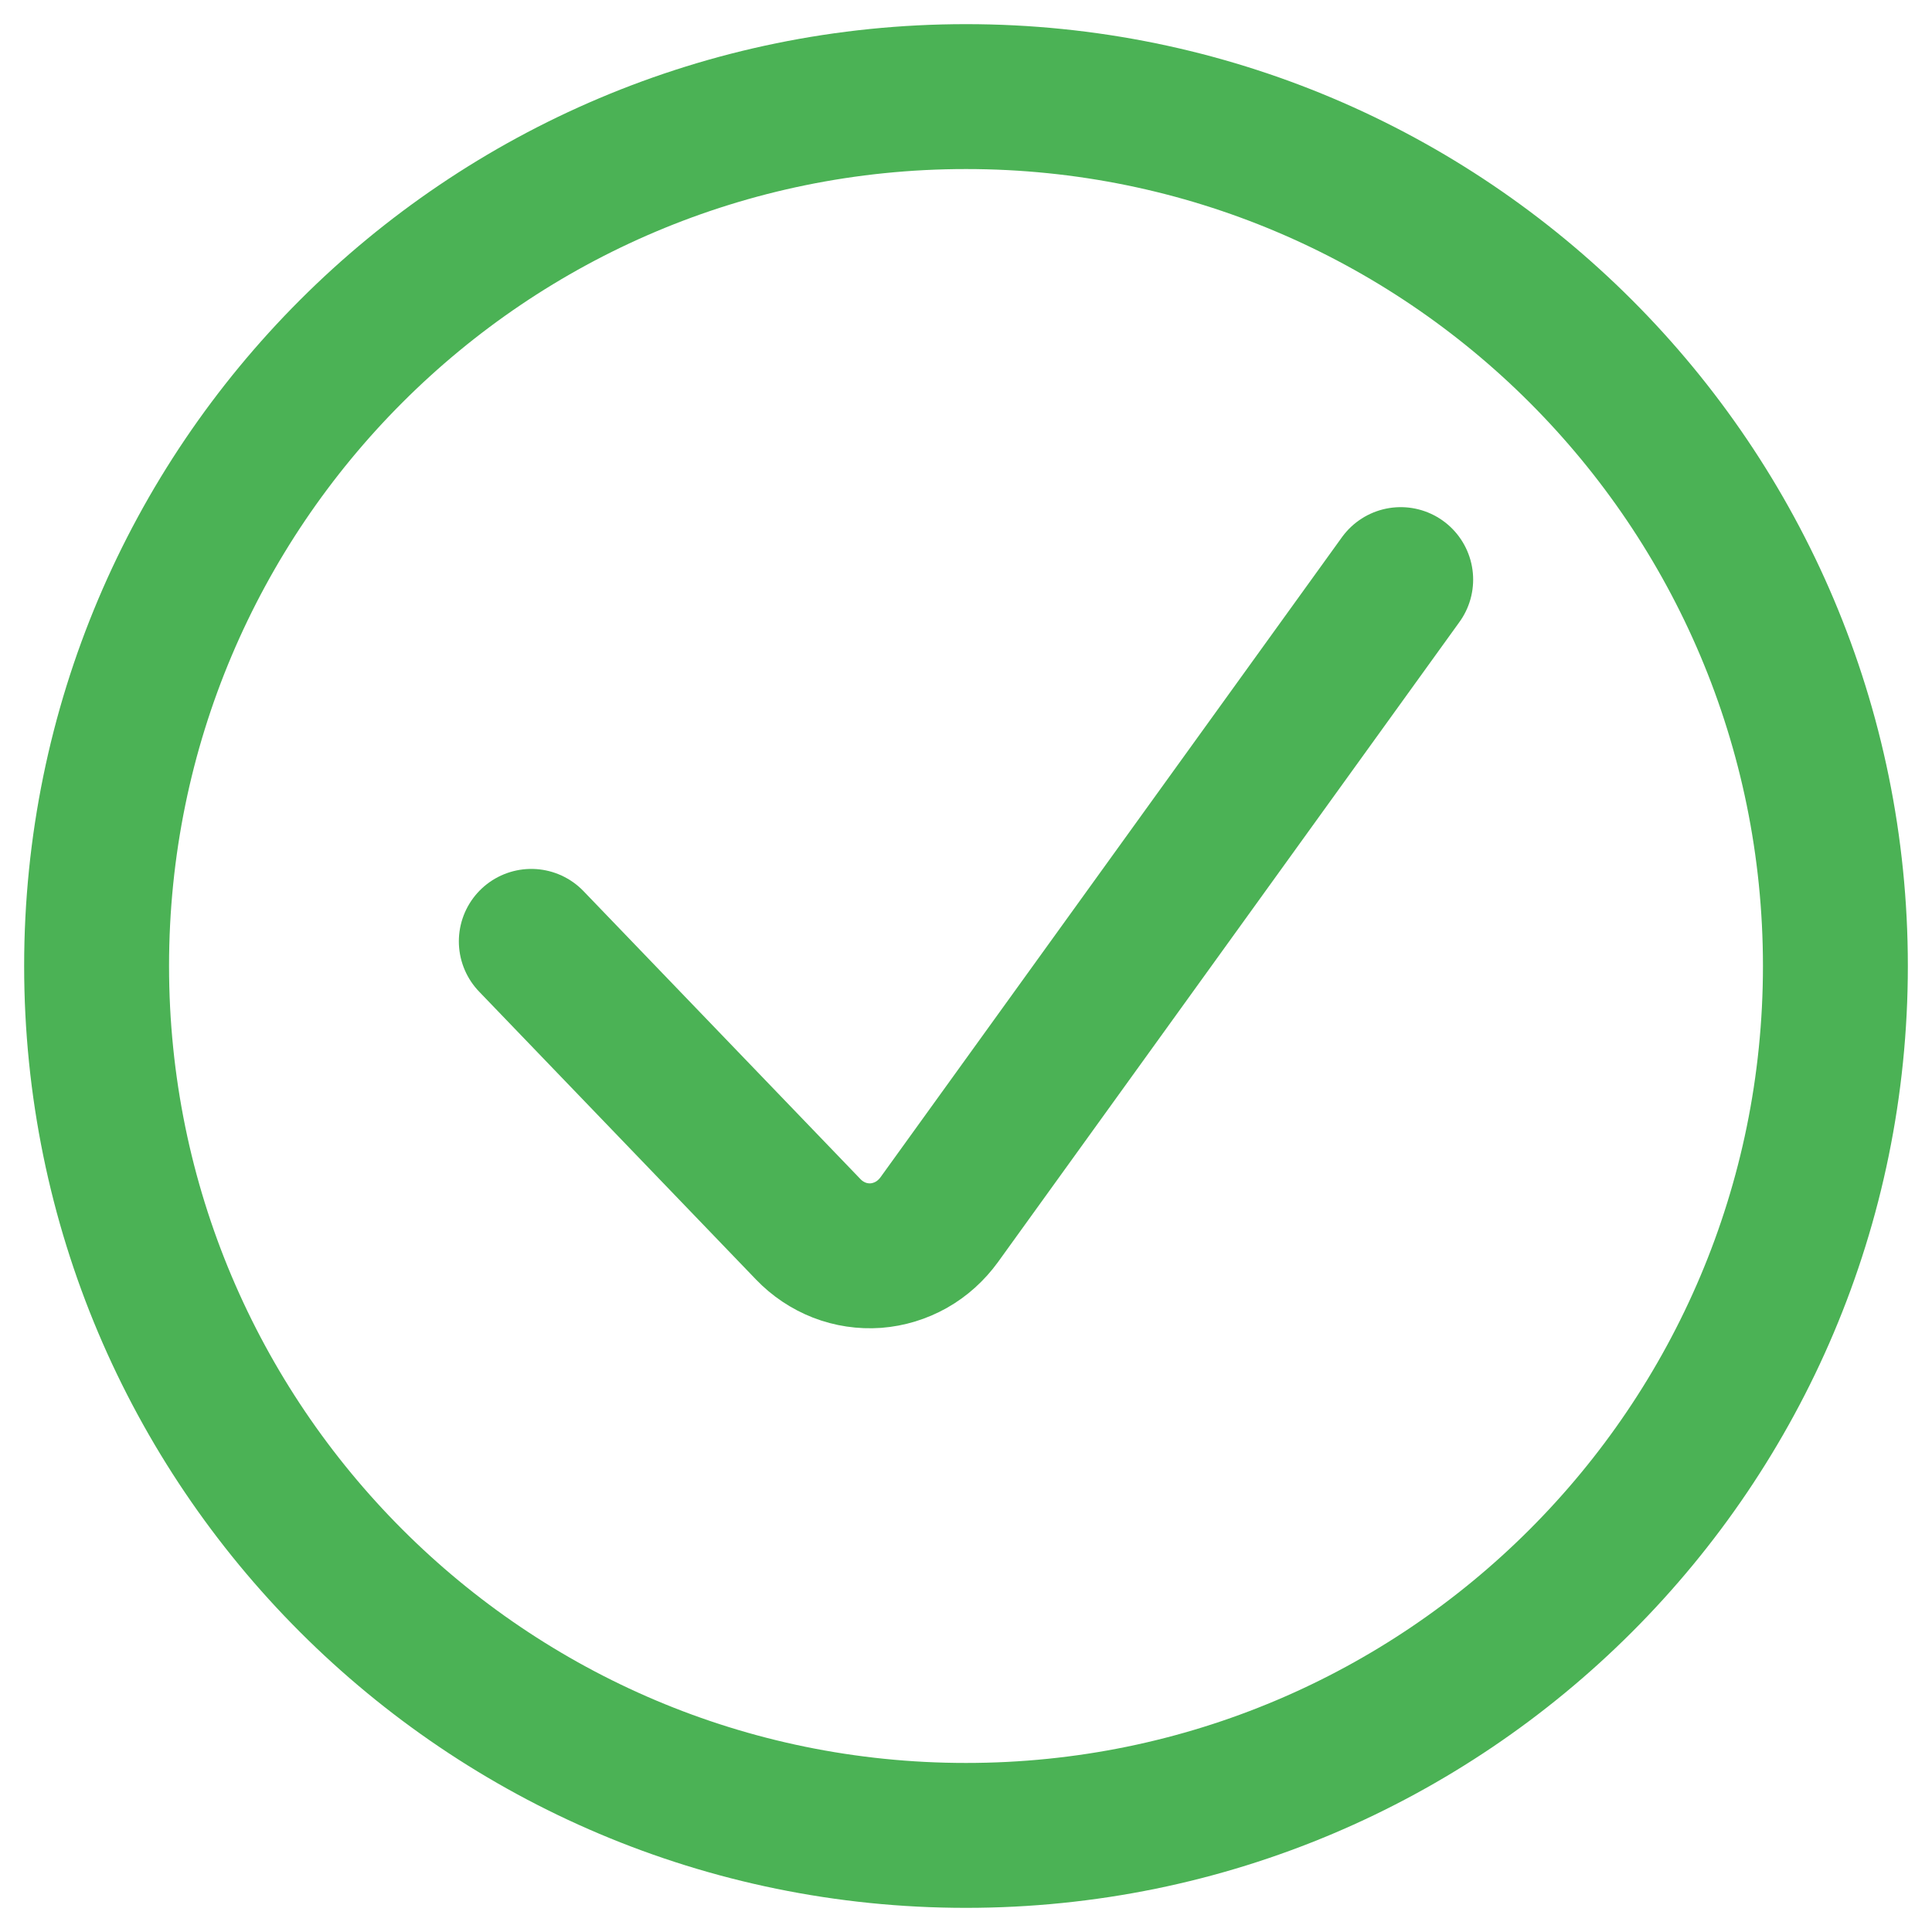 <?xml version="1.0" encoding="UTF-8"?> <svg xmlns="http://www.w3.org/2000/svg" width="20" height="20" viewBox="0 0 20 20" fill="none"><path d="M10 19C14.971 19 19 14.971 19 10C19 5.029 14.971 1 10 1C5.029 1 1 5.029 1 10C1 14.971 5.029 19 10 19Z" stroke="#4BB255" stroke-width="1.5" stroke-linecap="round" stroke-linejoin="round"></path><path d="M14.5 6L9.723 12.626C9.645 12.733 9.547 12.822 9.434 12.886C9.32 12.95 9.195 12.988 9.067 12.998C8.938 13.007 8.809 12.988 8.688 12.941C8.568 12.894 8.458 12.821 8.367 12.726L5.5 9.745" stroke="#4BB255" stroke-width="1.5" stroke-linecap="round" stroke-linejoin="round"></path></svg> 